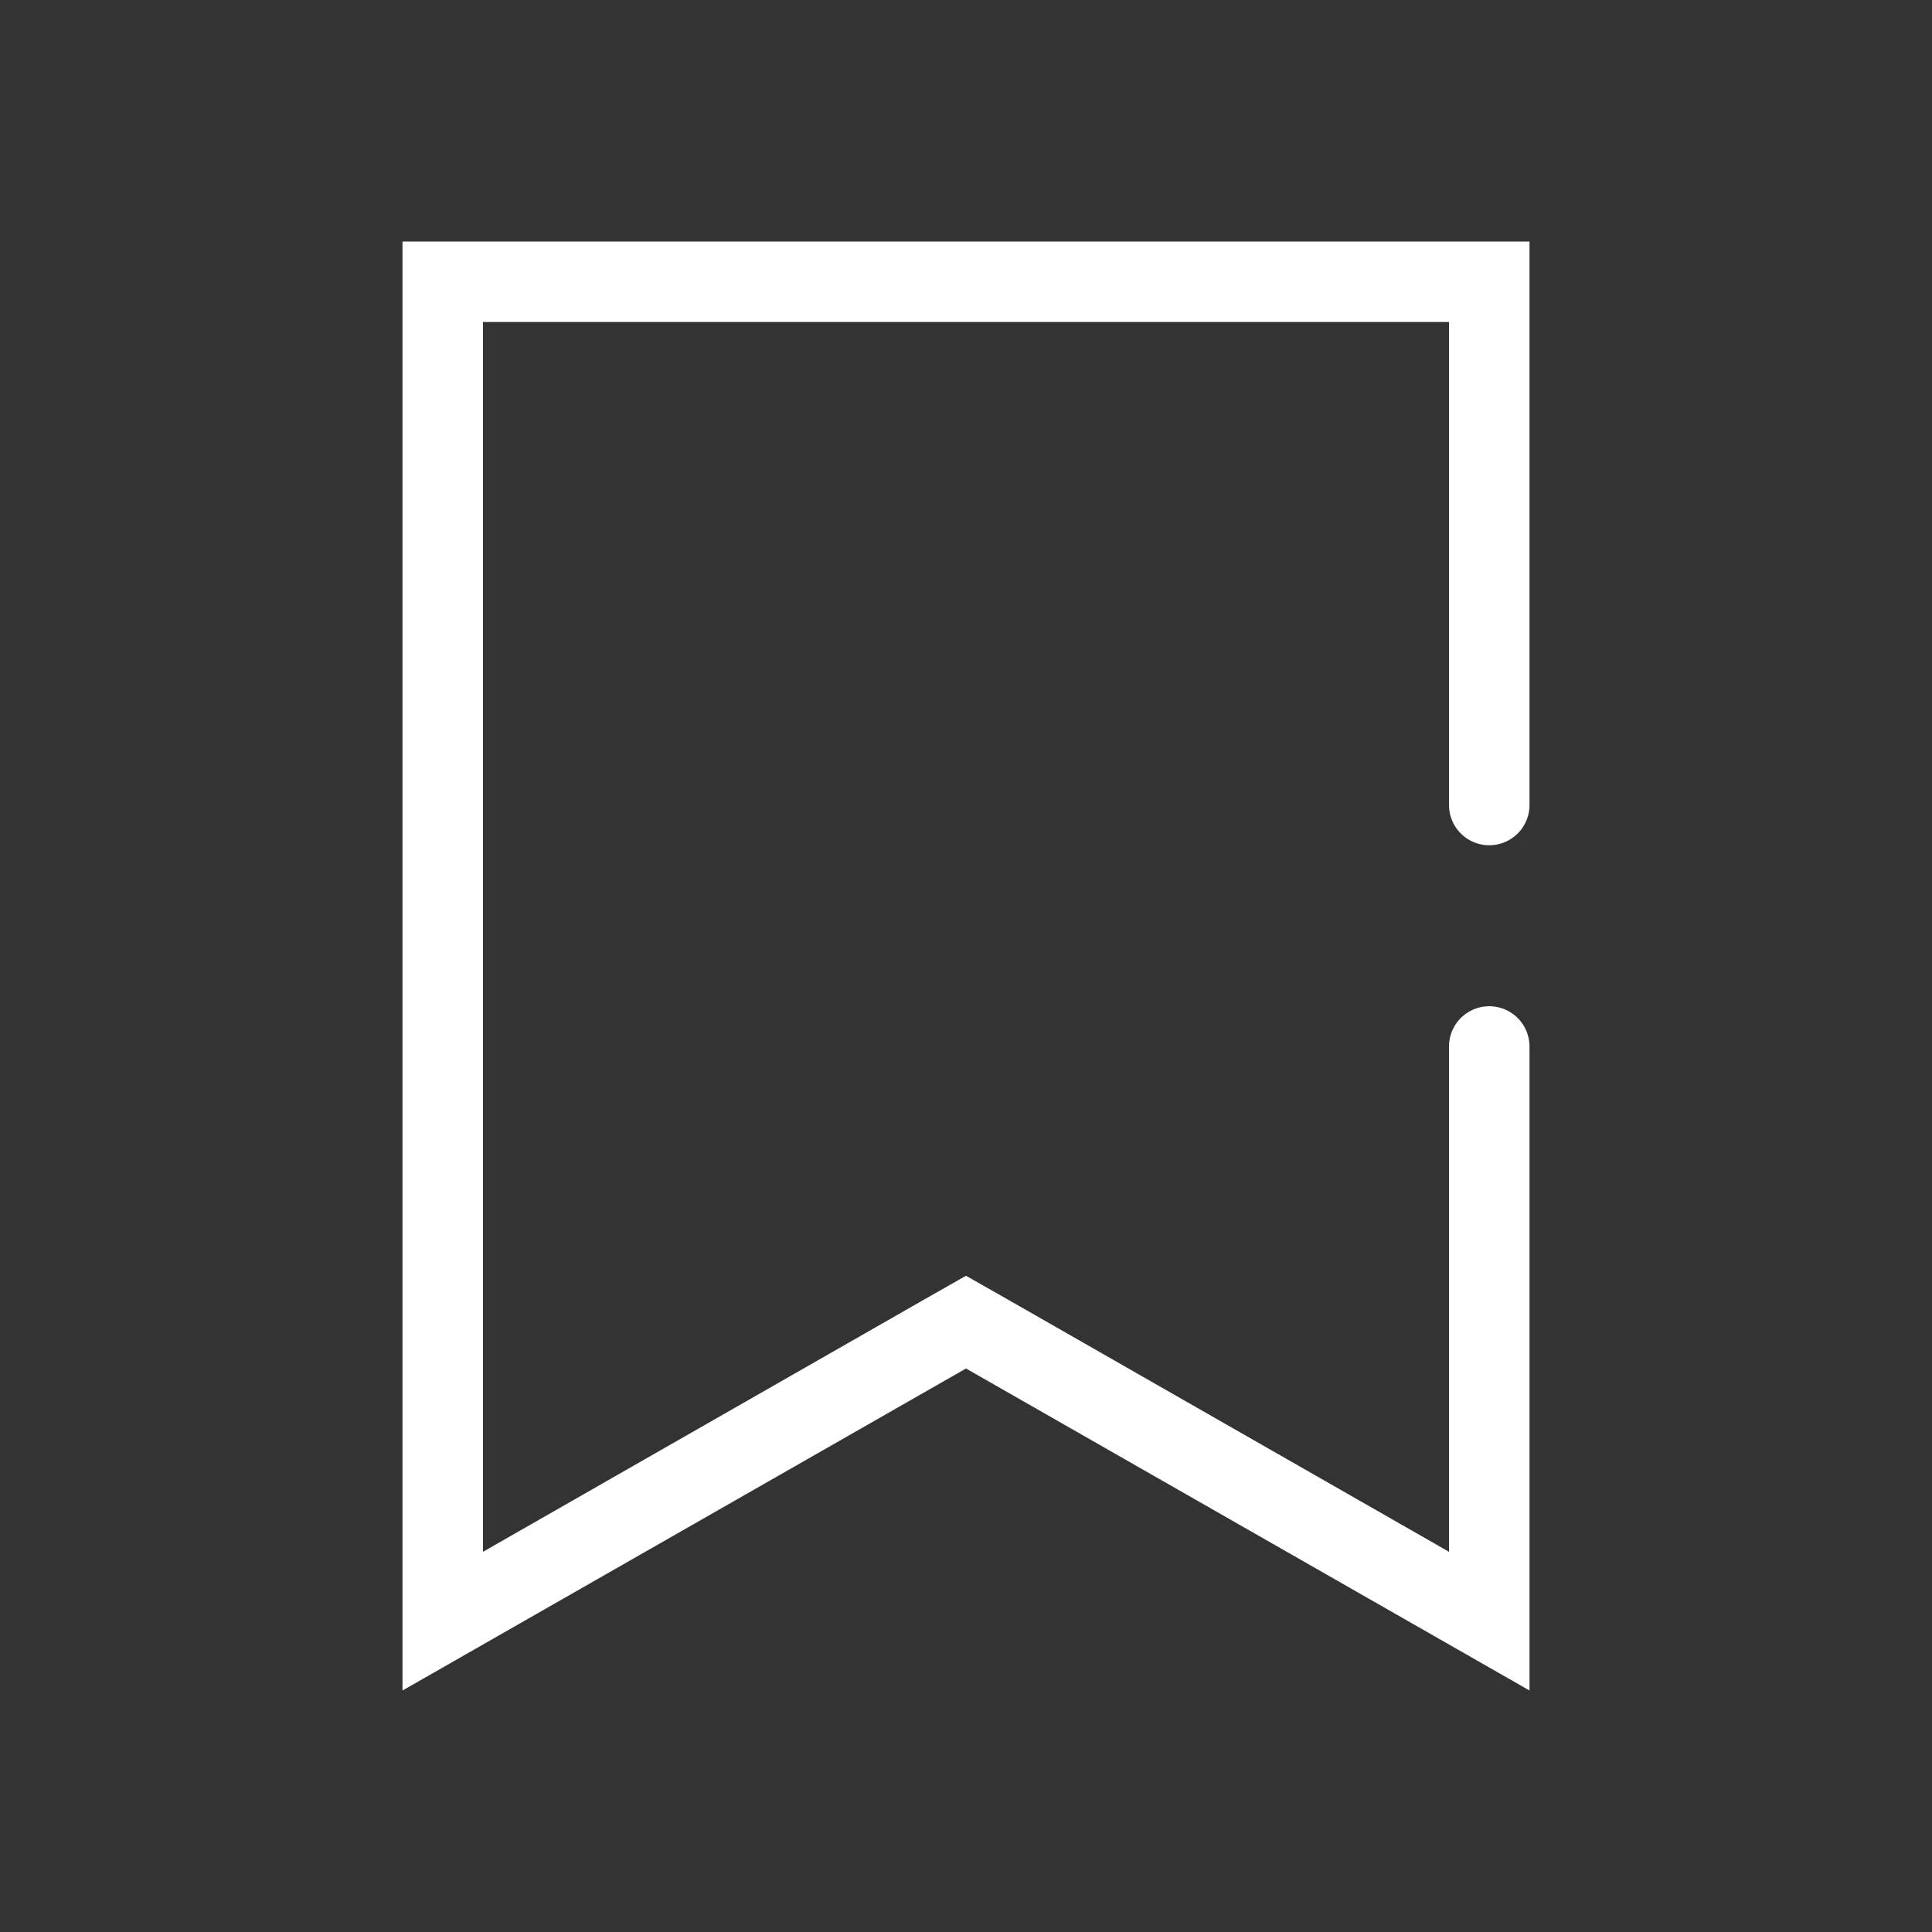 <svg xmlns="http://www.w3.org/2000/svg" width="24" height="24" viewBox="0 0 24 24">
    <rect x="0" y="0" width="24" height="24" fill="#333333" stroke="none"/>
    <path fill="none" d="M0 0h24v24H0z"/>
    <path fill="#fff" d="M206.5 324.5a.5.5 0 0 0 .5-.5v-7h-14v18l7-4 7 4v-8a.5.5 0 0 0-1 0v6.277l-5.5-3.145-.5-.284-.5.284-5.5 3.145V318h12v6a.5.5 0 0 0 .5.5z" transform="translate(-188 -314)"/>
</svg>
